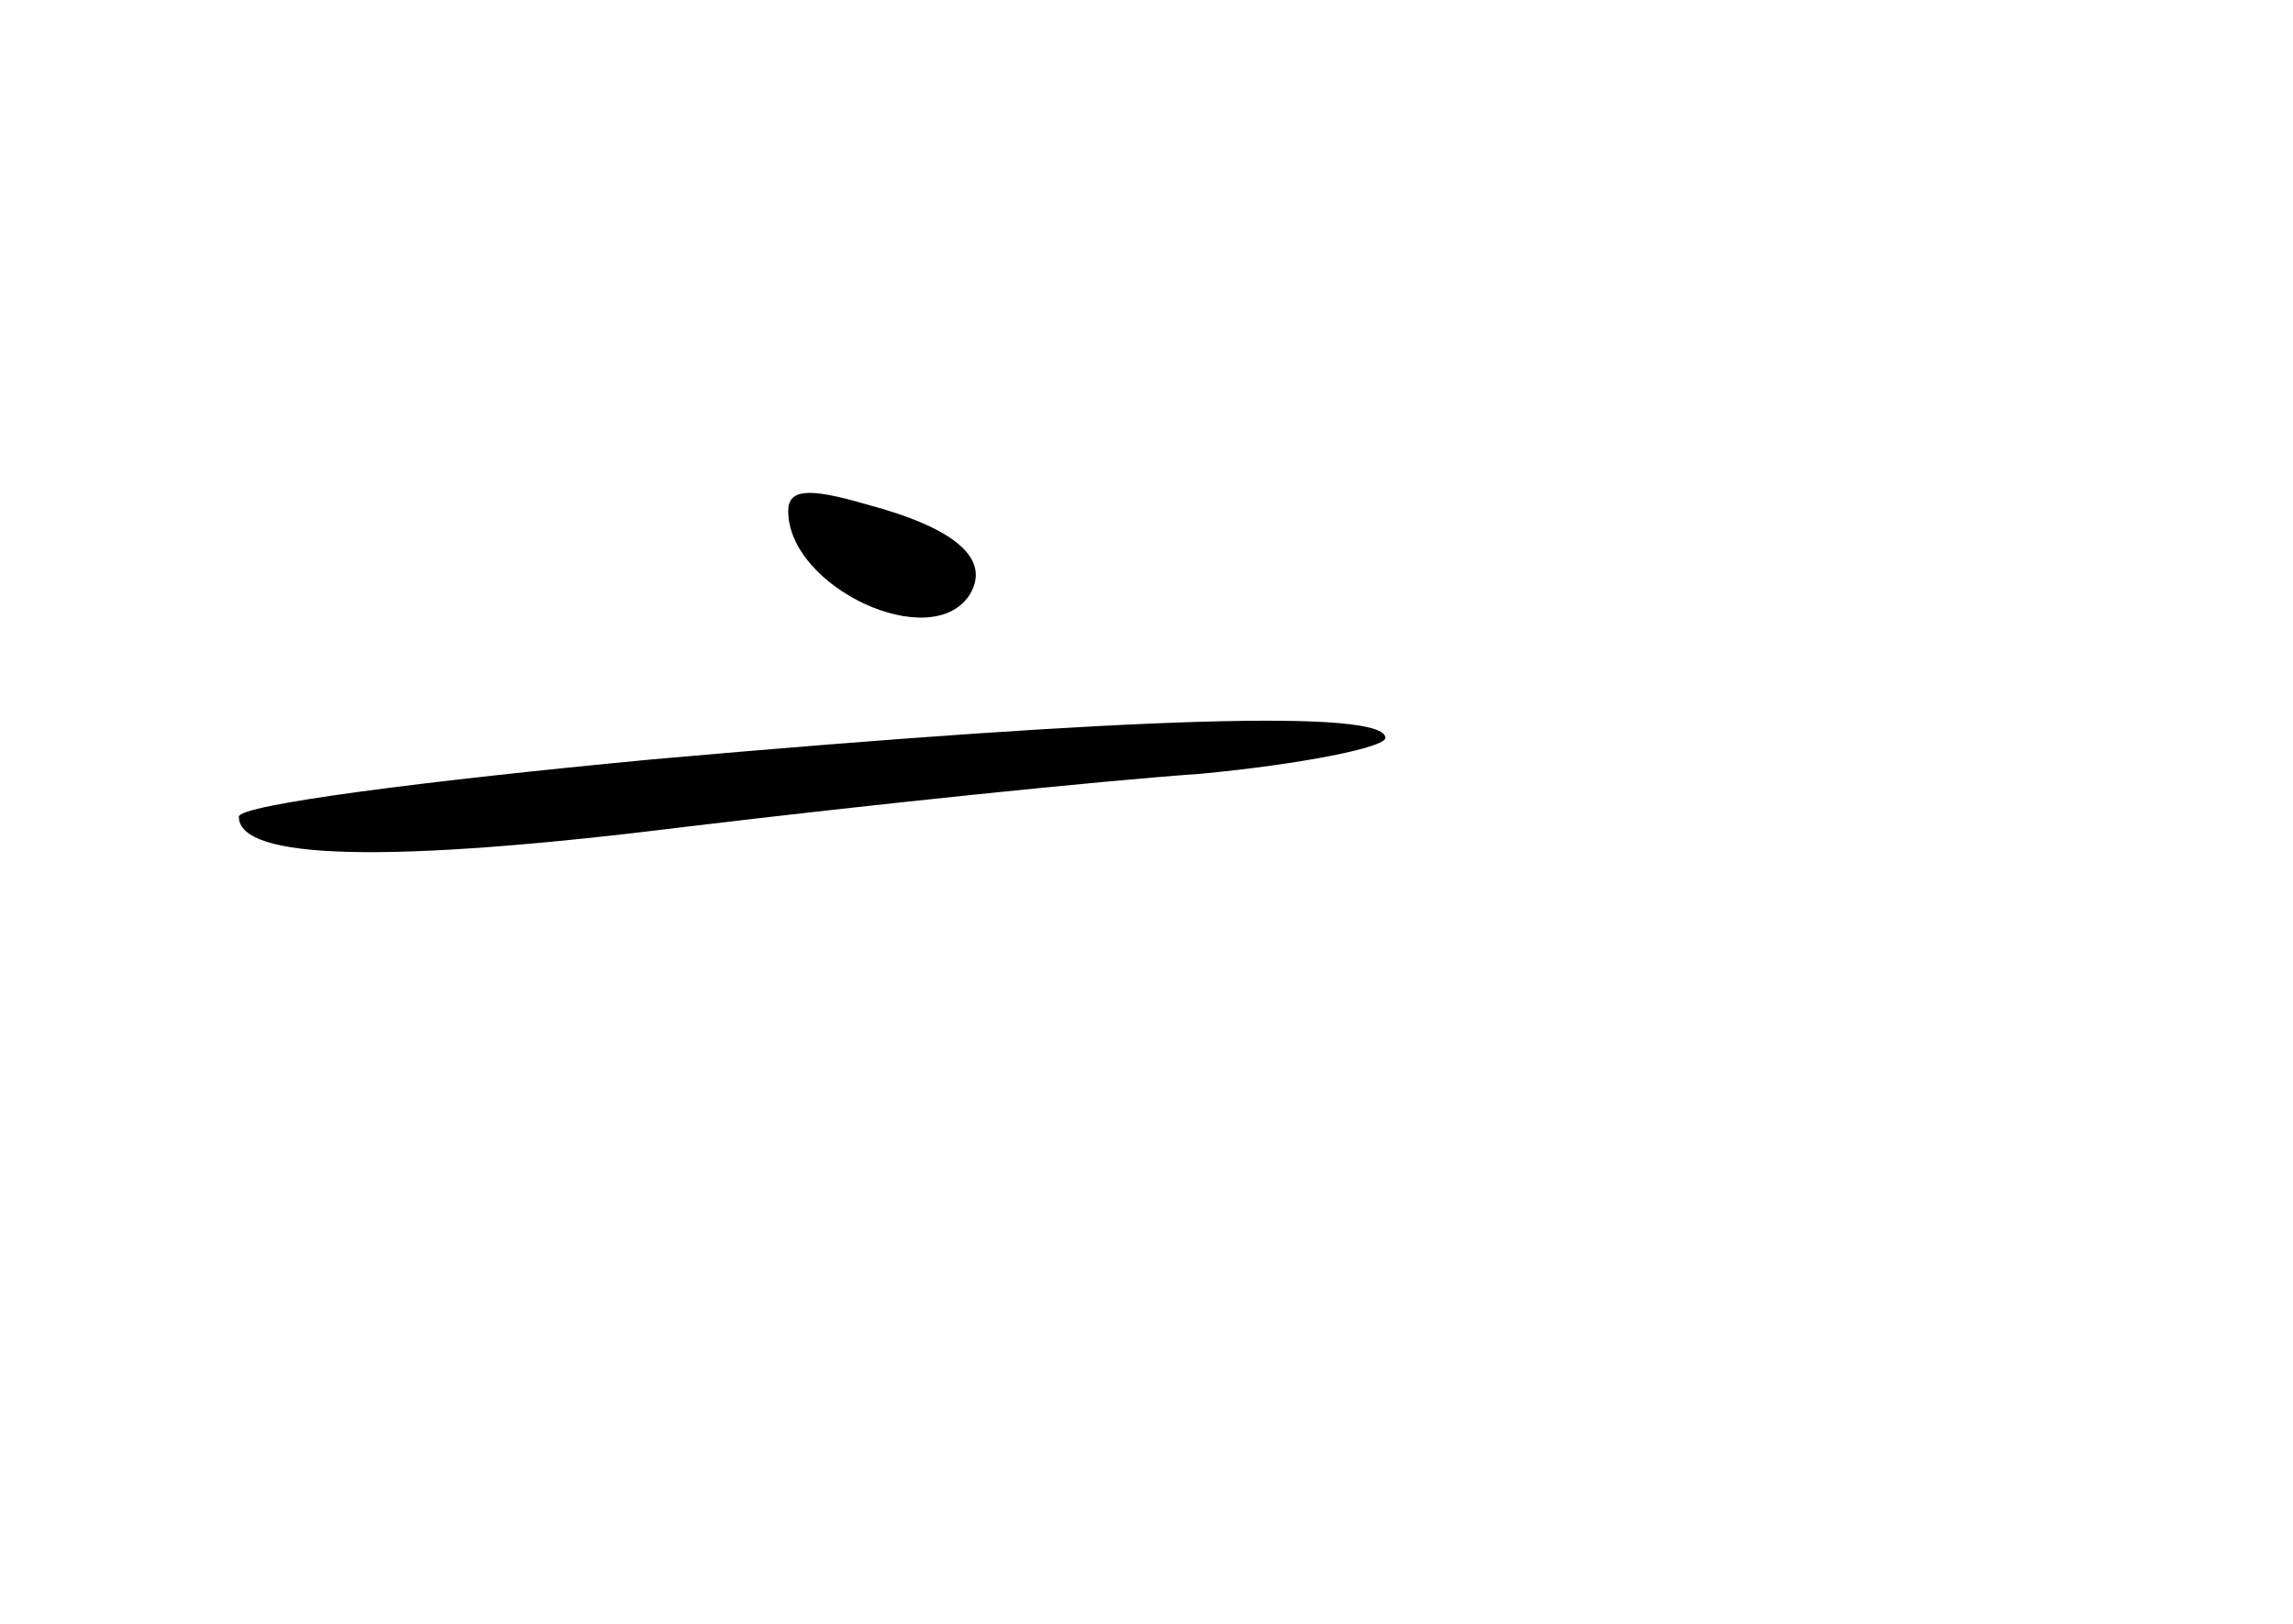 <?xml version="1.0" standalone="no"?>
<!DOCTYPE svg PUBLIC "-//W3C//DTD SVG 20010904//EN"
 "http://www.w3.org/TR/2001/REC-SVG-20010904/DTD/svg10.dtd">
<svg version="1.0" xmlns="http://www.w3.org/2000/svg"
 width="96pt" height="68pt" viewBox="0 0 96 68"
 preserveAspectRatio="xMidYMid meet">
<g transform="translate(0,68) scale(0.1,-0.1)"
fill="#000000" stroke="none">
<path d="M330 466 c0 -32 60 -60 76 -35 9 15 -6 28 -44 38 -24 7 -32 6 -32 -3z"/>
<path d="M273 362 c-95 -9 -173 -19 -173 -24 0 -18 61 -20 189 -4 75 9 171 19
214 22 42 4 77 11 77 15 0 12 -104 9 -307 -9z"/>
</g>
</svg>
